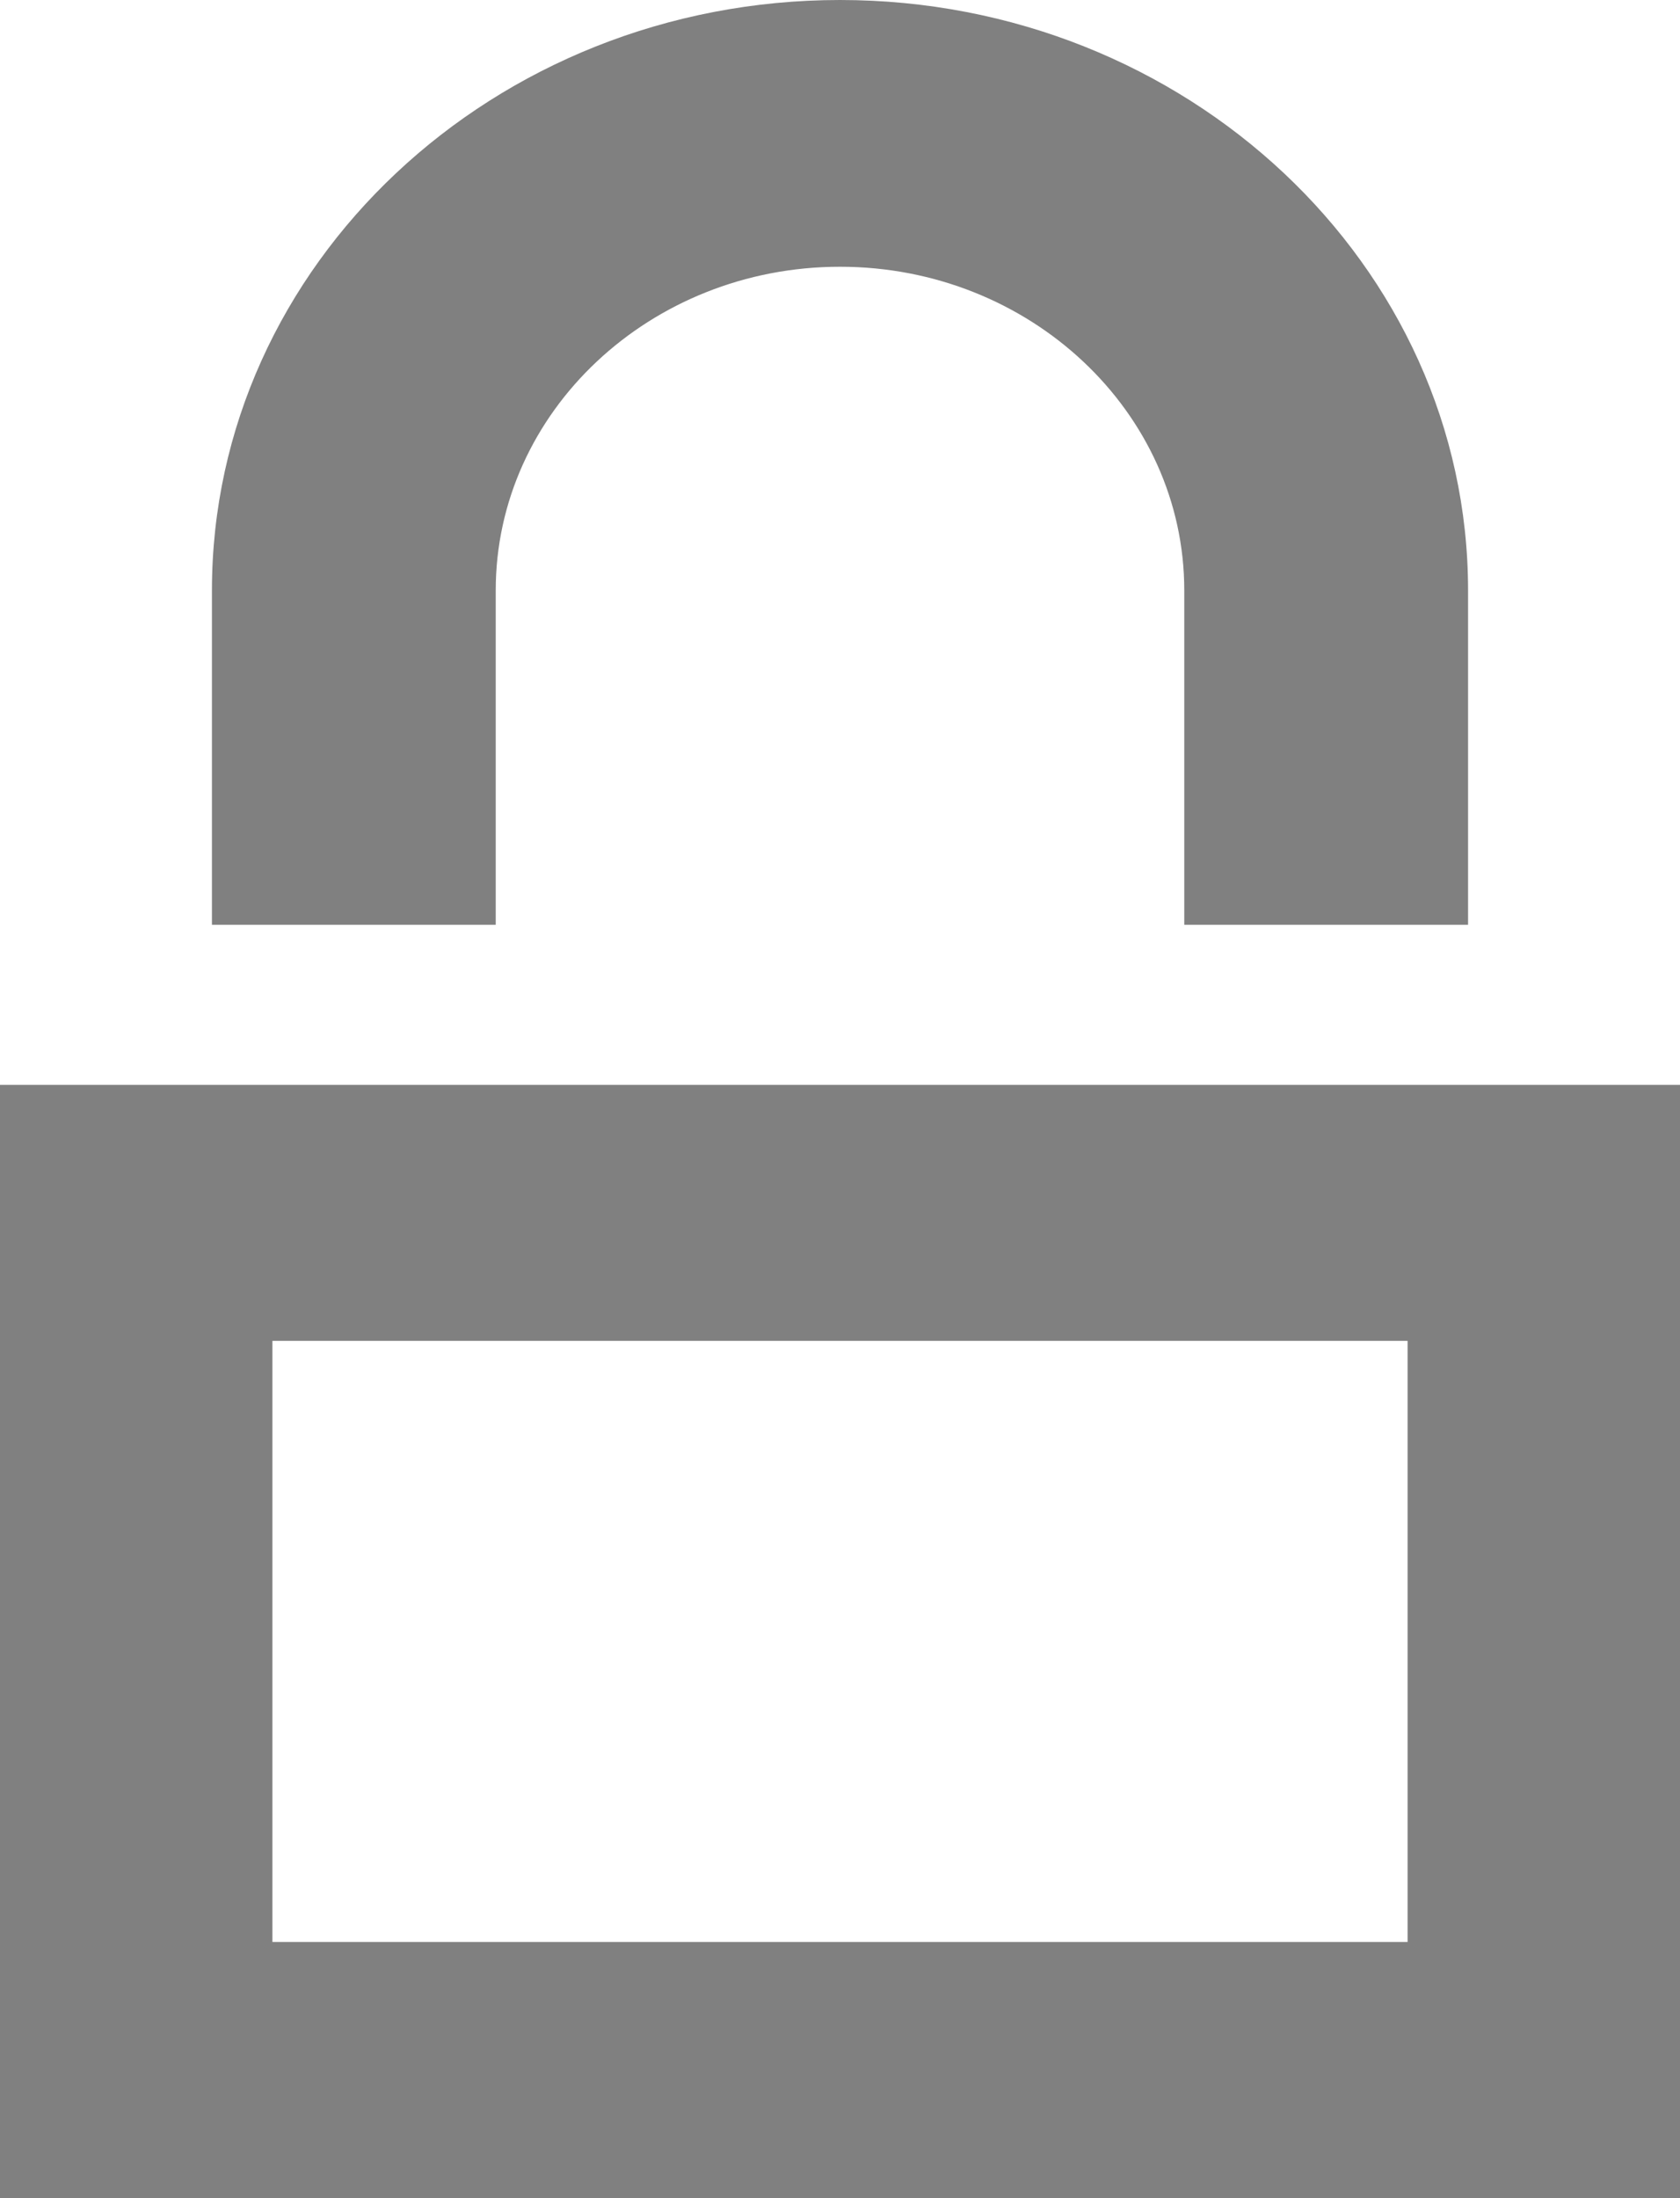 <?xml version="1.0" encoding="UTF-8" standalone="no"?>
<!-- The icon can be used freely in both personal and commercial projects with no attribution required, but always appreciated. 
You may NOT sub-license, resell, rent, redistribute or otherwise transfer the icon without express written permission from iconmonstr.com -->

<svg
   xmlns:dc="http://purl.org/dc/elements/1.1/"
   xmlns:cc="http://creativecommons.org/ns#"
   xmlns:rdf="http://www.w3.org/1999/02/22-rdf-syntax-ns#"
   xmlns:svg="http://www.w3.org/2000/svg"
   xmlns="http://www.w3.org/2000/svg"
   xmlns:sodipodi="http://sodipodi.sourceforge.net/DTD/sodipodi-0.dtd"
   xmlns:inkscape="http://www.inkscape.org/namespaces/inkscape"
   version="1.1"
   x="0px"
   y="0px"
   width="13"
   height="17"
   viewBox="0 0 13 17"
   enable-background="new 0 0 512 512"
   xml:space="preserve"
   id="svg2"
   inkscape:version="0.48.4 r9939"
   sodipodi:docname="iconmonstr-lock-2-icon (1).svg"><defs
   id="defs7" /><sodipodi:namedview
   pagecolor="#ffffff"
   bordercolor="#666666"
   borderopacity="1"
   objecttolerance="10"
   gridtolerance="10"
   guidetolerance="10"
   inkscape:pageopacity="0"
   inkscape:pageshadow="2"
   inkscape:window-width="1920"
   inkscape:window-height="1017"
   id="namedview5"
   showgrid="false"
   fit-margin-top="0"
   fit-margin-left="0"
   fit-margin-right="0"
   fit-margin-bottom="0"
   inkscape:zoom="10.429825"
   inkscape:cx="35.730774"
   inkscape:cy="10.357723"
   inkscape:window-x="-4"
   inkscape:window-y="-4"
   inkscape:window-maximized="1"
   inkscape:current-layer="svg2" />
<path
   id="lock-2-icon"
   d="M 1.64,7.152 V 4.566 C 1.64,2.049 3.82,0 6.5,0 9.18,0 11.36,2.049 11.36,4.566 V 7.152 H 9.164 V 4.566 C 9.164,3.186 7.969,2.063 6.5,2.063 5.031,2.063 3.836,3.186 3.836,4.566 V 7.152 H 1.64 z m 9.252,3.218 v 4.649 H 2.108 v -4.649 h 8.784 M 13,8.39 H 0 V 17 H 13 V 8.39 l 0,0 z"
   style="fill:#808080"
   inkscape:connector-curvature="0" />
</svg>